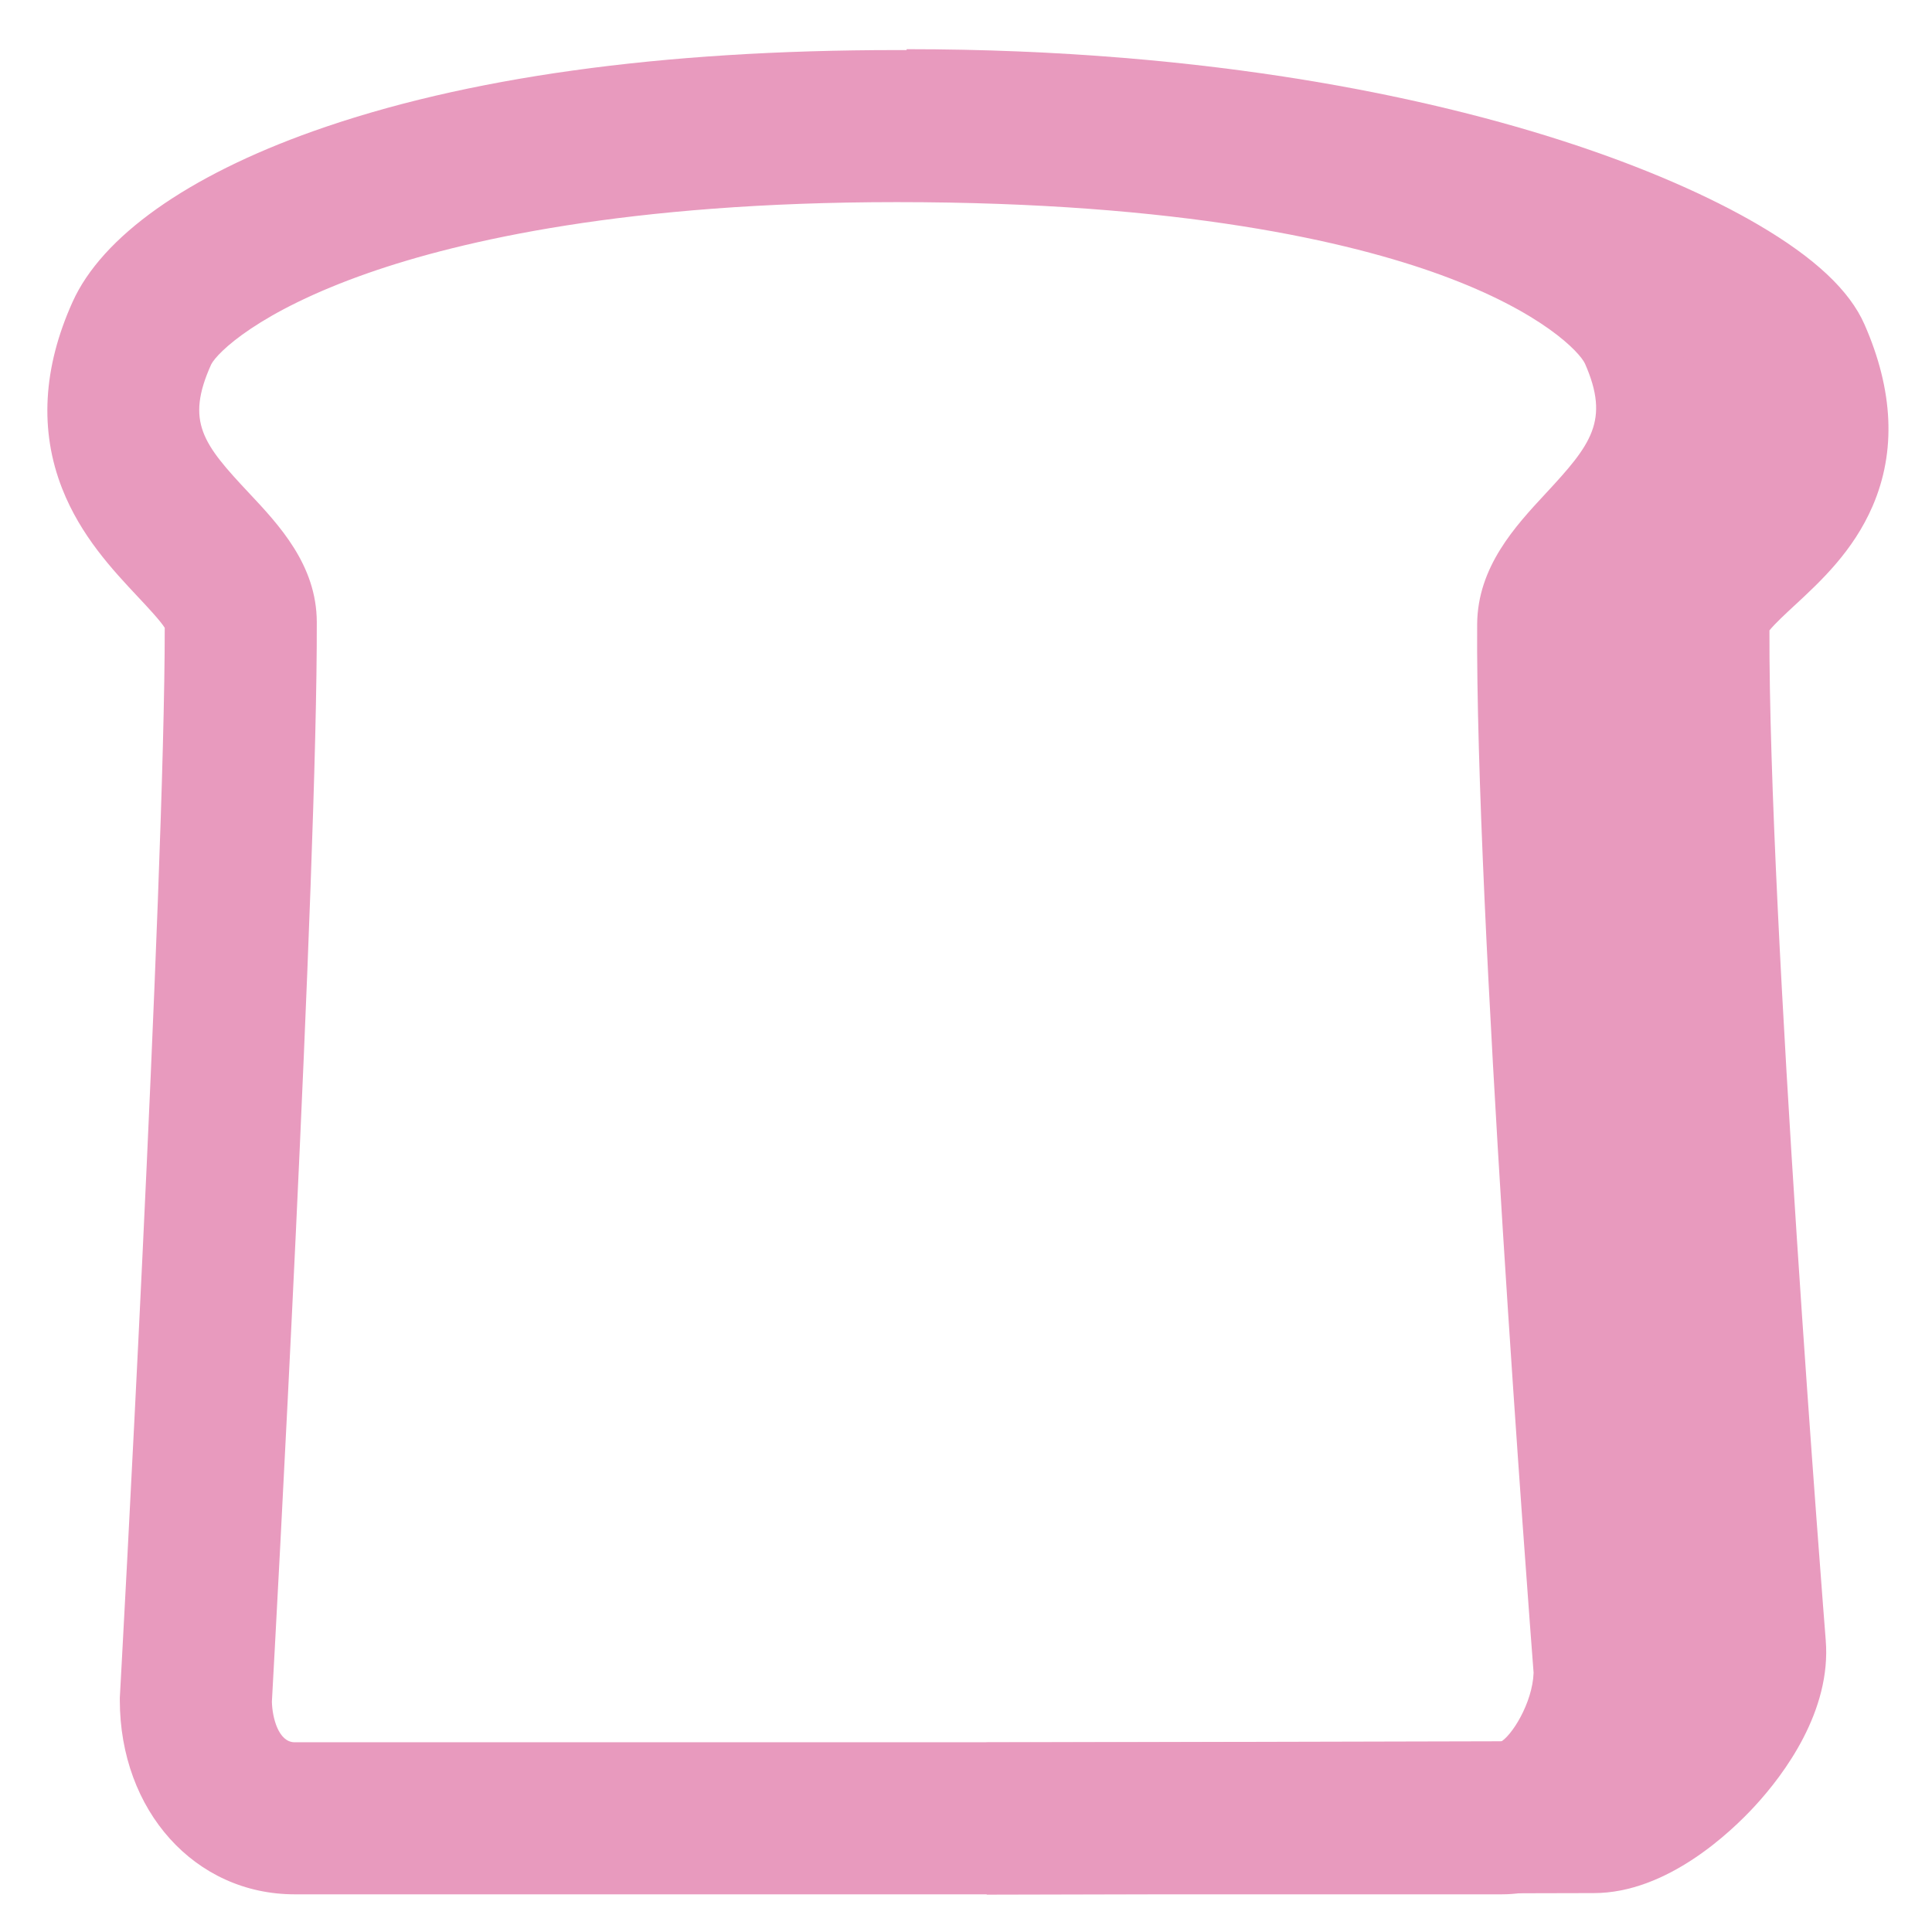 <?xml version="1.0" standalone="no"?><!DOCTYPE svg PUBLIC "-//W3C//DTD SVG 1.1//EN" "http://www.w3.org/Graphics/SVG/1.1/DTD/svg11.dtd"><svg t="1594372375930" class="icon" viewBox="0 0 1024 1024" version="1.1" xmlns="http://www.w3.org/2000/svg" p-id="13780" data-spm-anchor-id="a313x.7781069.0.i31" xmlns:xlink="http://www.w3.org/1999/xlink" width="200" height="200"><defs><style type="text/css"></style></defs><path d="M796.021 1004.029H156.192c-52.841 0-92.689-44.278-92.689-102.994v-1.115l0.062-1.113c0.24-4.329 23.808-431.421 23.75-566.061-2.483-3.909-9.379-11.255-14.108-16.293-13.542-14.427-30.396-32.381-40.25-57.462-12.079-30.744-10.222-64.05 5.52-98.994 15.622-34.662 60.932-66.794 127.586-90.482 80.241-28.518 184.288-42.977 309.25-42.977 131.354 0 238.083 14.776 317.219 43.919 62.984 23.194 106.078 55.119 121.343 89.895 15.25 34.684 16.806 67.84 4.615 98.524-9.909 24.943-26.709 43.022-40.207 57.549-5.018 5.399-12.377 13.32-14.779 17.372-0.649 152.017 29.525 544.5 29.832 548.467l0.12 1.55v1.554c0 25.307-8.626 52.556-23.666 74.76-18.898 27.9-45.786 43.901-73.769 43.901z m-651.914-102.09c0.219 8.679 3.573 21.496 12.084 21.496h638.822c6.014-2.962 17.256-20.729 17.824-36.811-2.556-33.272-30.897-405.907-29.914-555.786 0.211-30.416 20.231-51.961 36.317-69.274 24.05-25.882 34.123-38.598 20.845-68.799-2.723-5.963-22.564-27.367-76.245-46.99-48.229-17.63-137.436-38.646-288.529-38.646-142.588 0-231.003 20.42-280.066 37.55-58.383 20.384-80.264 42.397-83.327 48.502-13.684 30.378-4.335 42.134 20.049 68.111 15.975 17.018 35.856 38.198 35.936 68.405 0.396 131.354-22.061 540.824-23.796 572.242z" fill="#e89abe" p-id="13781" data-spm-anchor-id="a313x.7781069.0.i28" class="selected"></path><path d="M522.969 1004.147l-0.193-80.594 320.995-0.769c3.8-1.019 14.939-7.037 26.881-19.953 11.968-12.945 16.413-24.012 16.672-27.278-1.401-17.595-31.062-392.068-30.056-545.361 0.212-32.408 22.673-53.193 39.074-68.371 21.968-20.33 30.465-28.196 18.829-55.741-6.089-6.922-39.616-32.587-120.203-57.399-62.264-19.169-167.36-42.021-314.453-42.021V26.069c164.269 0 281.198 26.893 350.363 49.454 39.429 12.861 74.453 27.988 101.287 43.744 29.852 17.528 48.187 34.76 56.052 52.679 15.342 34.909 16.807 67.287 4.346 96.214-10.335 23.99-27.605 39.972-41.482 52.814-4.324 4.002-10.551 9.765-13.237 13.153-0.515 151.869 29.272 528.144 29.823 535.077 3.12 37.636-22.117 71.232-37.451 87.92-12.779 13.906-46.688 46.253-85.447 46.253l-321.8 0.77z" fill="#e89abe" p-id="13782" data-spm-anchor-id="a313x.7781069.0.i29" class="selected"></path></svg>